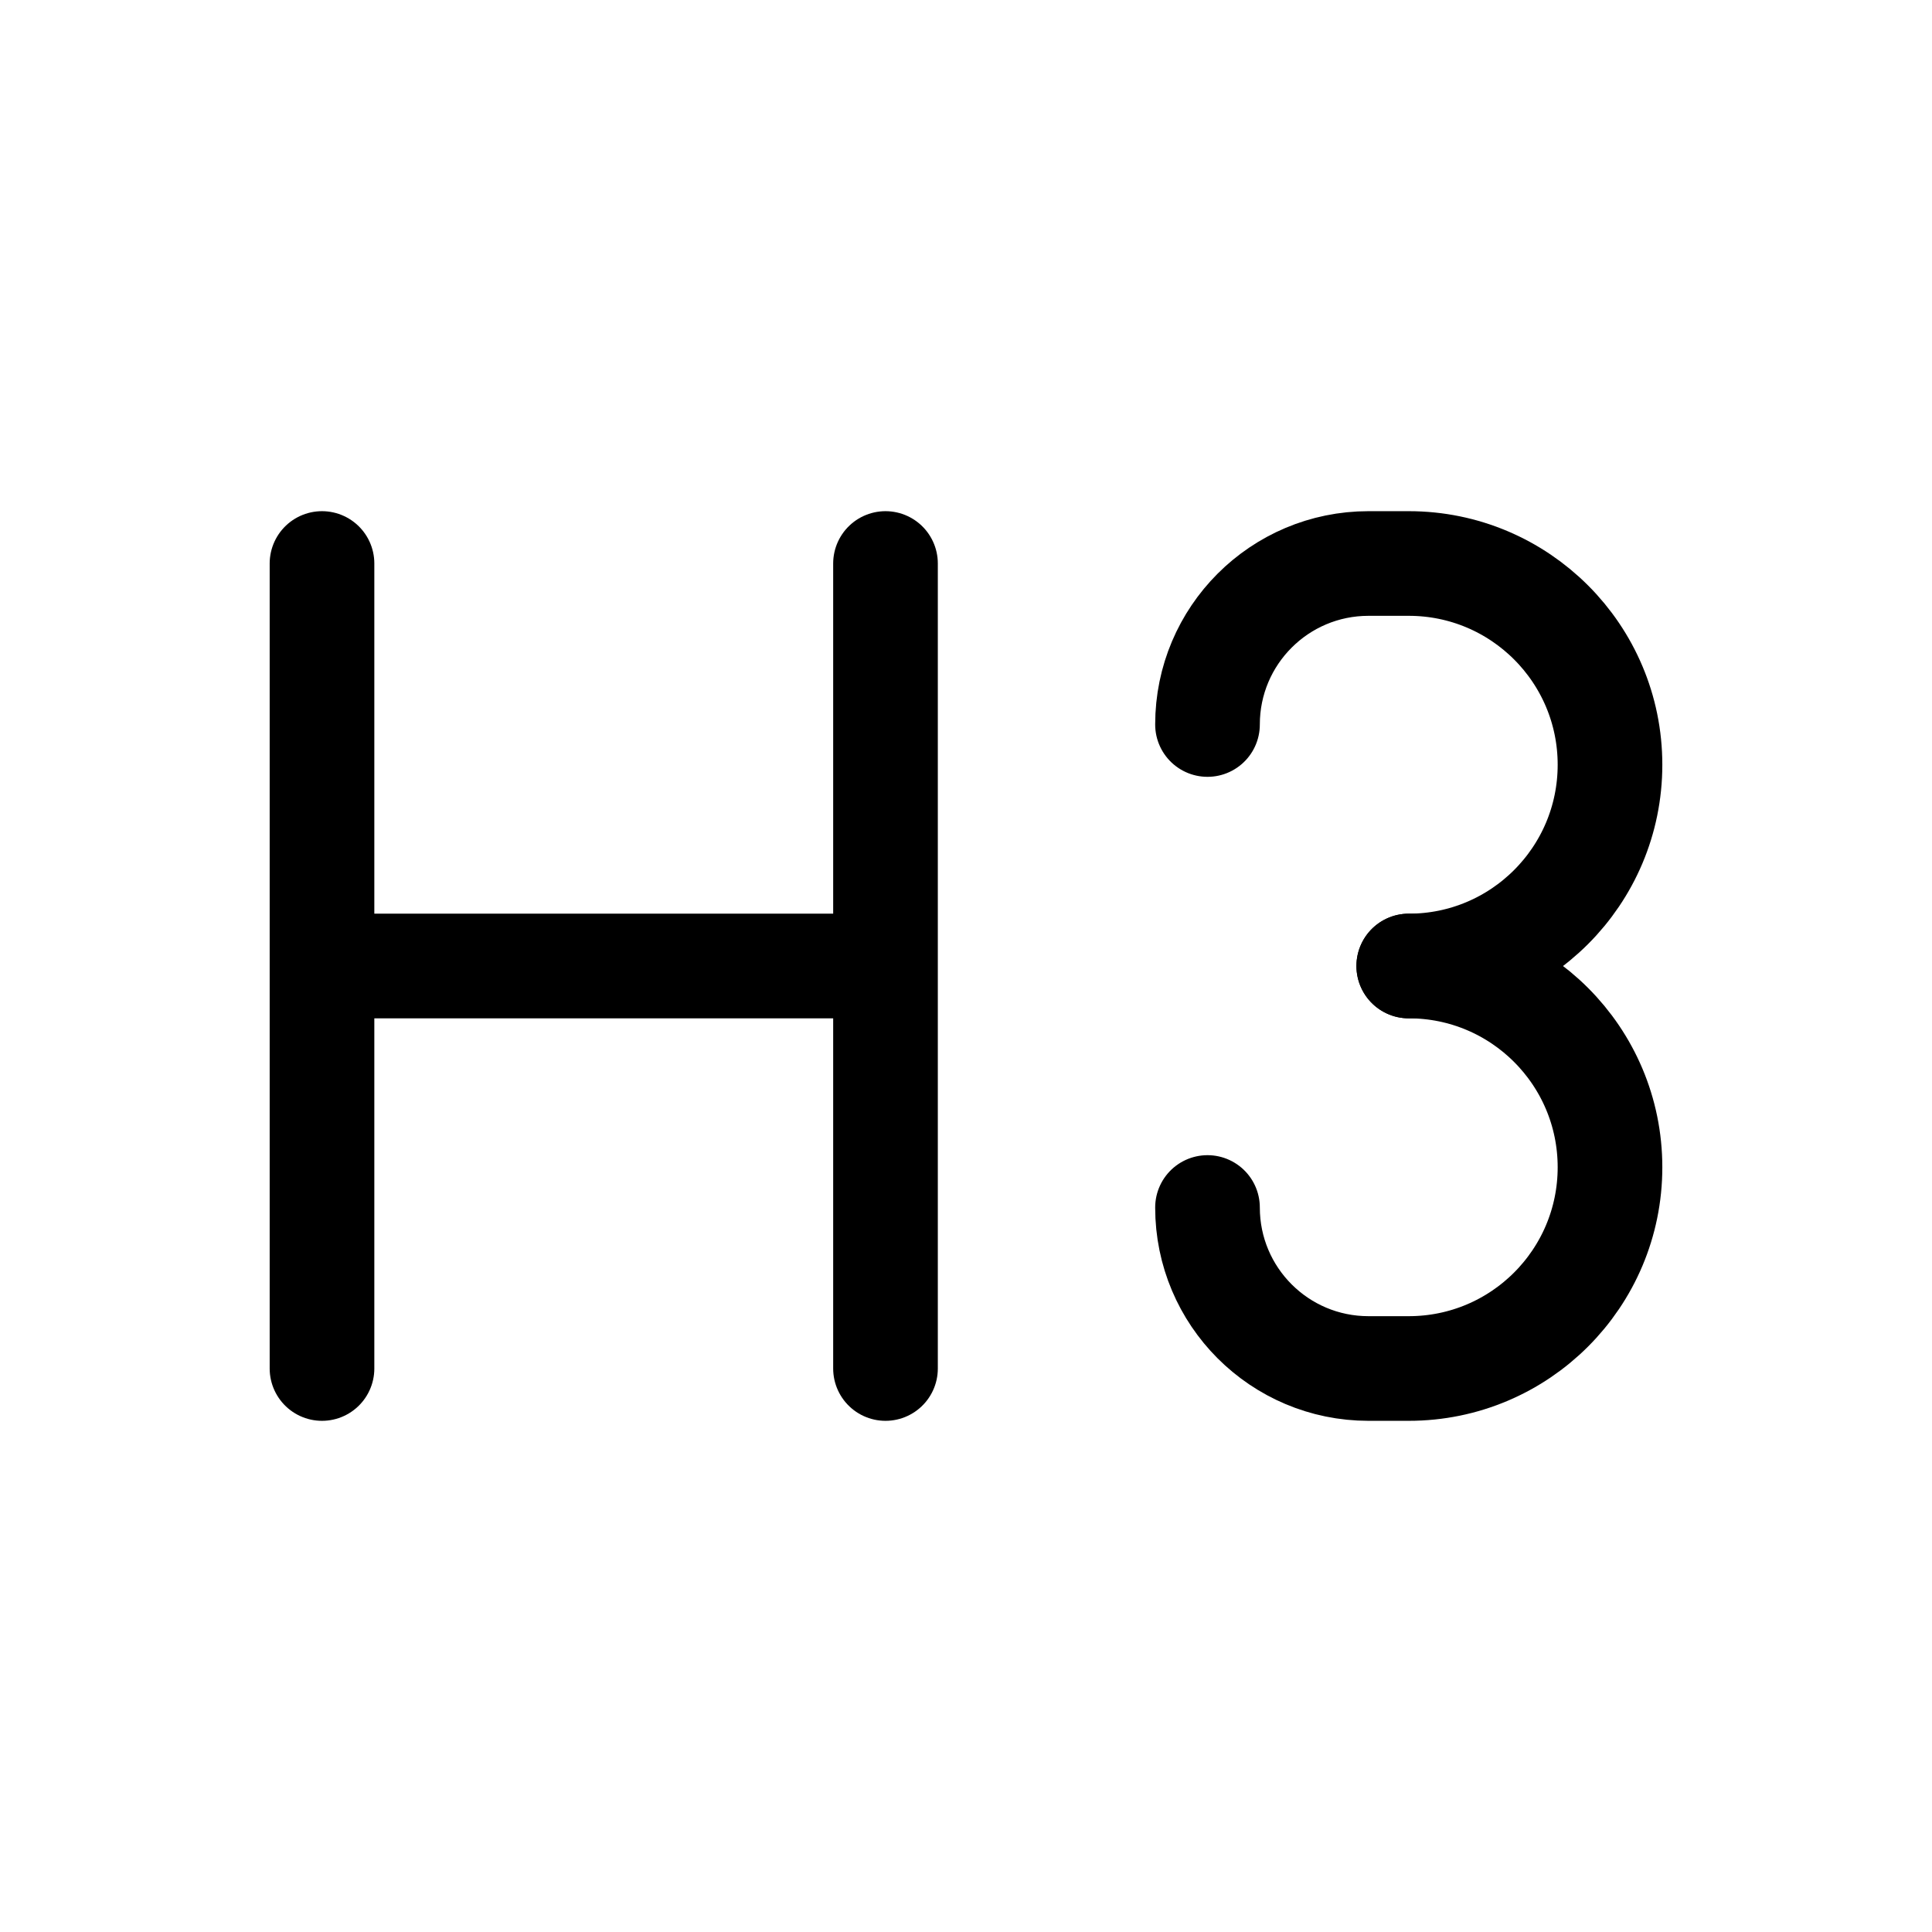 <svg width="24" height="24" viewBox="0 0 24 24" fill="none" xmlns="http://www.w3.org/2000/svg">
<path d="M15 9V9C15 7.895 15.895 7 17 7H17.5C18.881 7 20 8.119 20 9.5V9.5C20 10.881 18.881 12 17.5 12V12" stroke="black" stroke-width="1.3" stroke-linecap="round" stroke-linejoin="round"/>
<path d="M15 15V15C15 16.105 15.895 17 17 17H17.5C18.881 17 20 15.881 20 14.5V14.5C20 13.119 18.881 12 17.5 12V12" stroke="black" stroke-width="1.3" stroke-linecap="round" stroke-linejoin="round"/>
<path d="M4 7V12M4 17V12M4 12H11V7V17" stroke="black" stroke-width="1.3" stroke-linecap="round" stroke-linejoin="round"/>
</svg>
